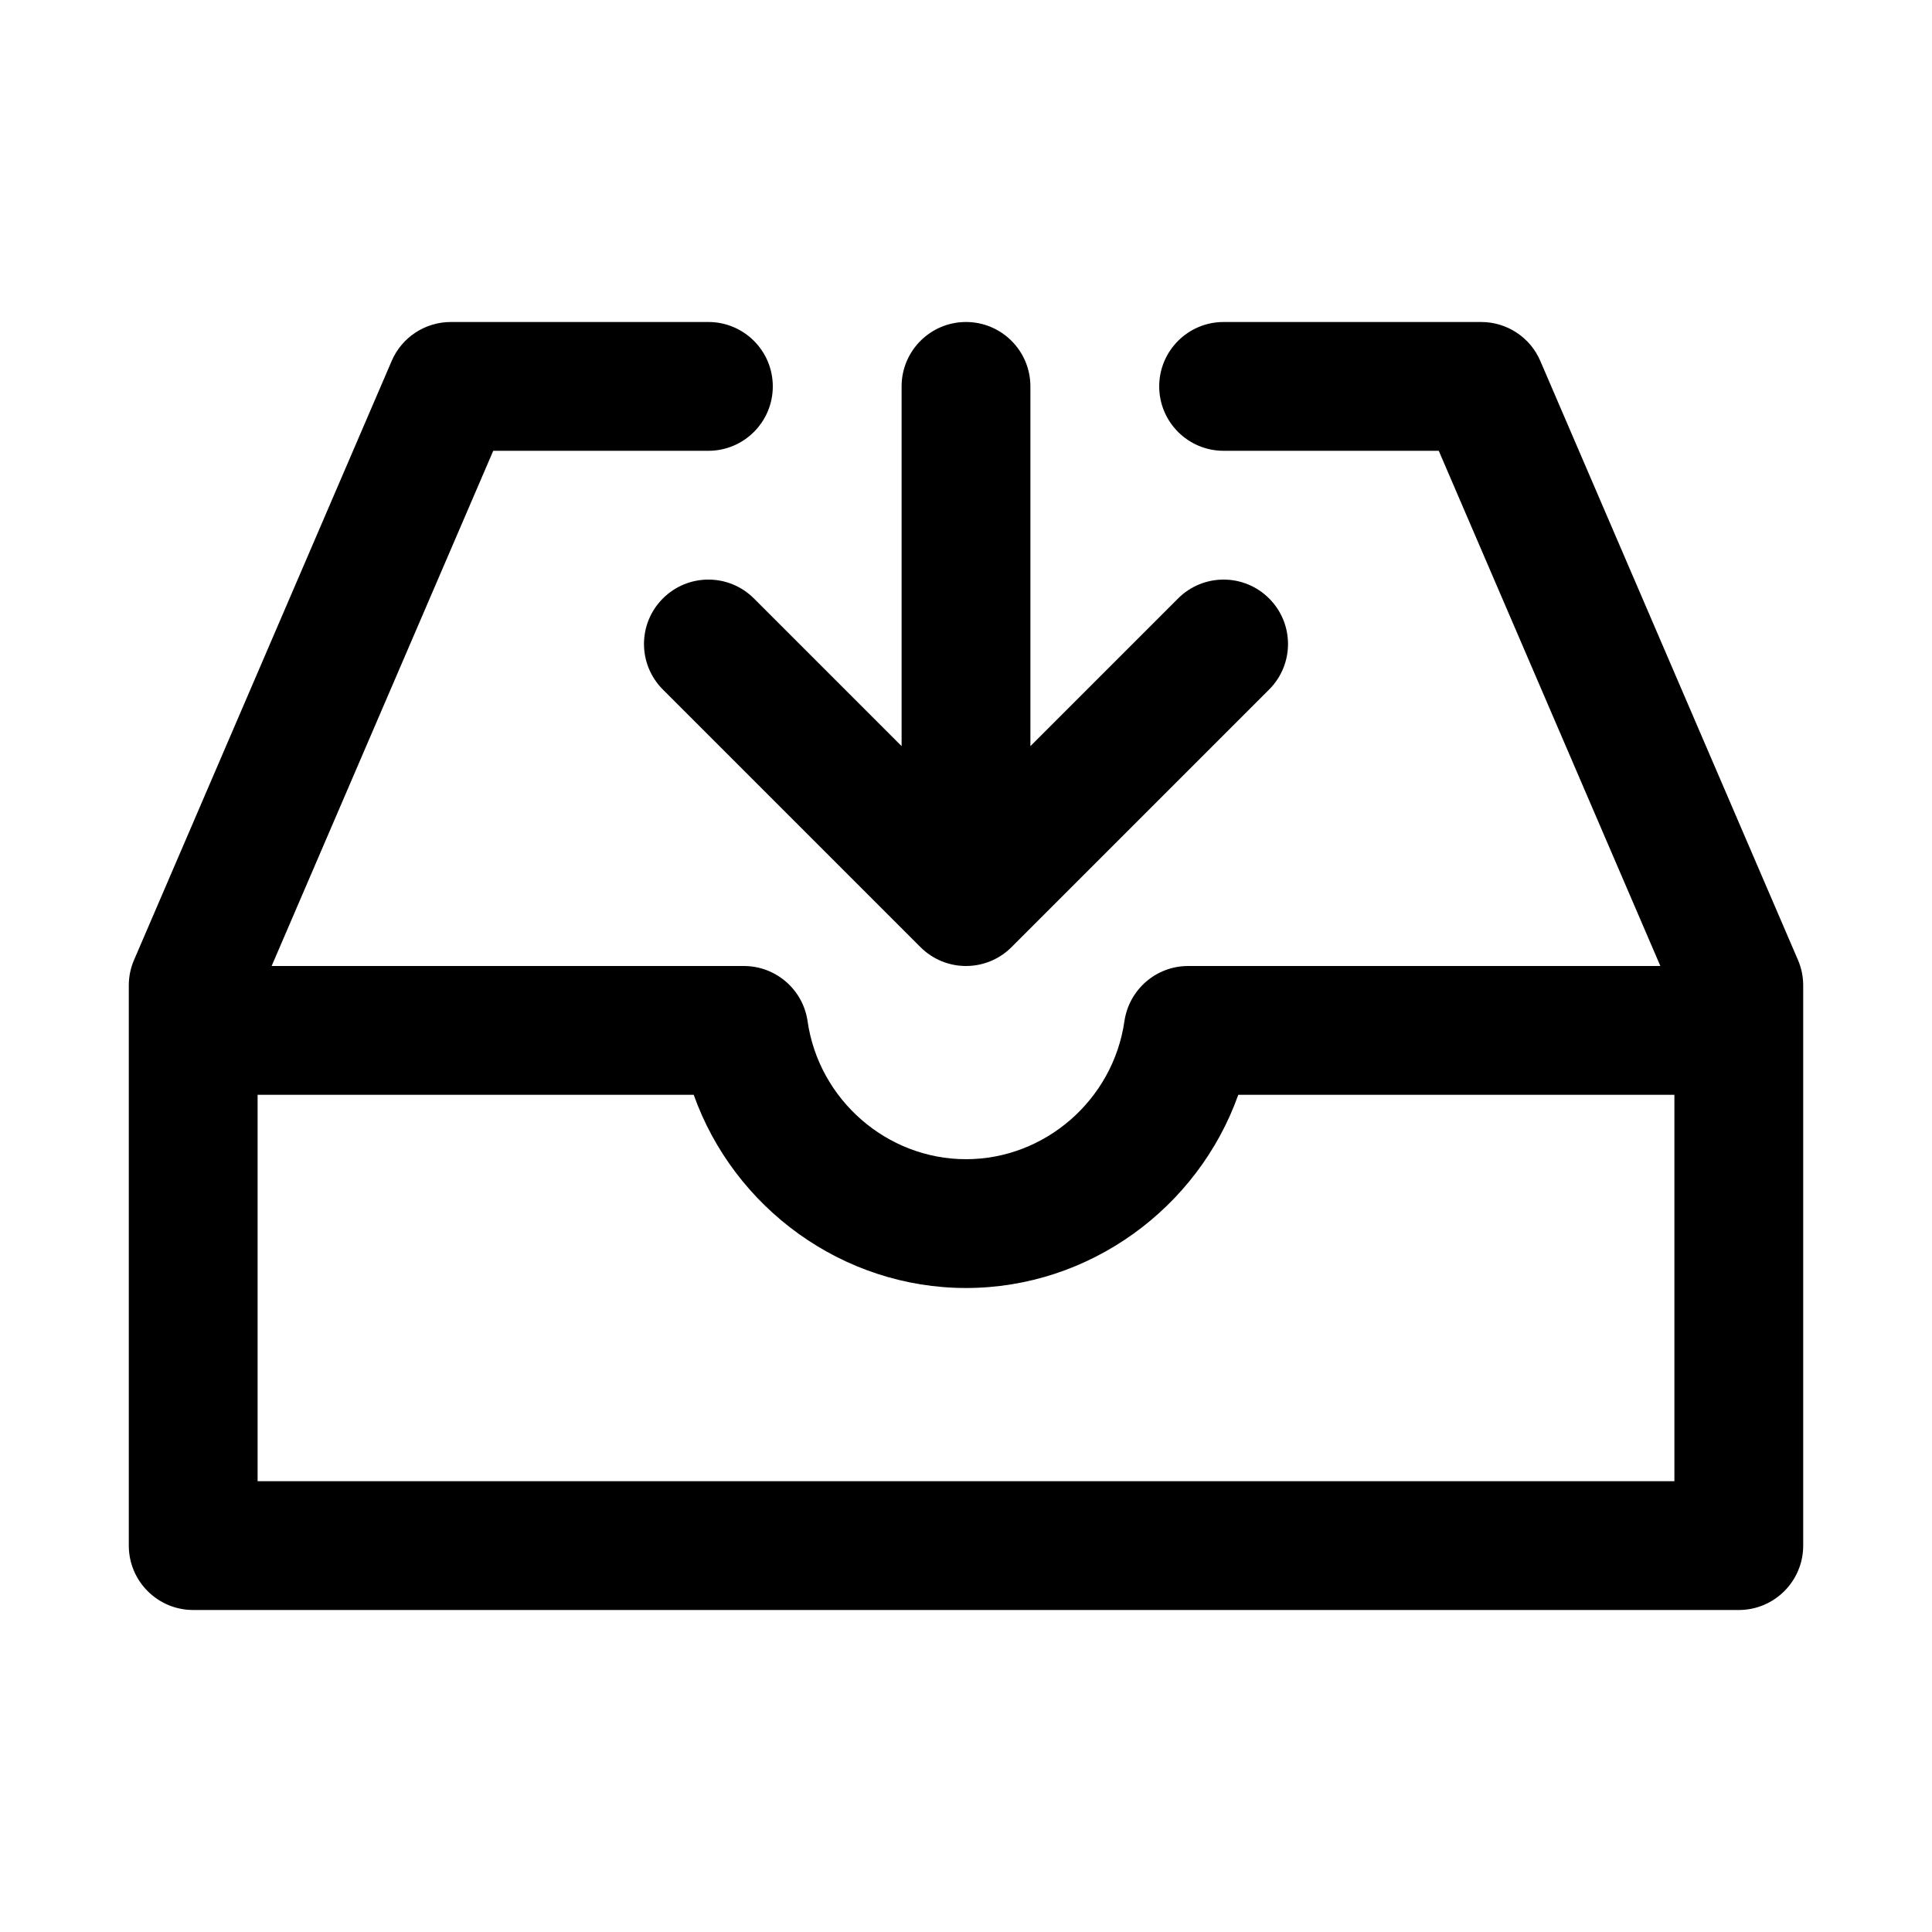 <?xml version="1.0" encoding="utf-8"?>
<!-- Generator: Adobe Illustrator 16.2.0, SVG Export Plug-In . SVG Version: 6.00 Build 0)  -->
<!DOCTYPE svg PUBLIC "-//W3C//DTD SVG 1.1//EN" "http://www.w3.org/Graphics/SVG/1.1/DTD/svg11.dtd">
<svg version="1.1" id="Layer_1" xmlns="http://www.w3.org/2000/svg" xmlns:xlink="http://www.w3.org/1999/xlink" x="0px" y="0px"
	 width="30px" height="30px" viewBox="0 0 30 30" enable-background="new 0 0 30 30" xml:space="preserve">
<g>
	<path d="M27.918,14.905l-4-9.3C23.761,5.238,23.399,5,23,5h-4c-0.552,0-1,0.448-1,1s0.448,1,1,1h3.341l3.441,8H18.45
		c-0.497,0-0.918,0.365-0.99,0.857C17.284,17.079,16.226,18,15,18s-2.284-0.921-2.46-2.143C12.469,15.365,12.047,15,11.55,15H4.218
		l3.441-8H11c0.552,0,1-0.448,1-1s-0.448-1-1-1H7C6.601,5,6.239,5.238,6.082,5.605l-4,9.3C2.028,15.029,2,15.164,2,15.3V24
		c0,0.552,0.448,1,1,1h24c0.552,0,1-0.448,1-1v-8.7C28,15.164,27.972,15.029,27.918,14.905z M4,23v-6h6.772
		c0.626,1.759,2.313,3,4.228,3s3.602-1.241,4.228-3H26v6H4z"/>
	<path d="M19.707,9.293c-0.391-0.391-1.023-0.391-1.414,0L16,11.586V6c0-0.552-0.448-1-1-1s-1,0.448-1,1v5.586l-2.293-2.293
		c-0.391-0.391-1.023-0.391-1.414,0s-0.391,1.023,0,1.414l4,4C14.488,14.902,14.744,15,15,15s0.512-0.098,0.707-0.293l4-4
		C20.098,10.316,20.098,9.684,19.707,9.293z"/>
</g>
</svg>
